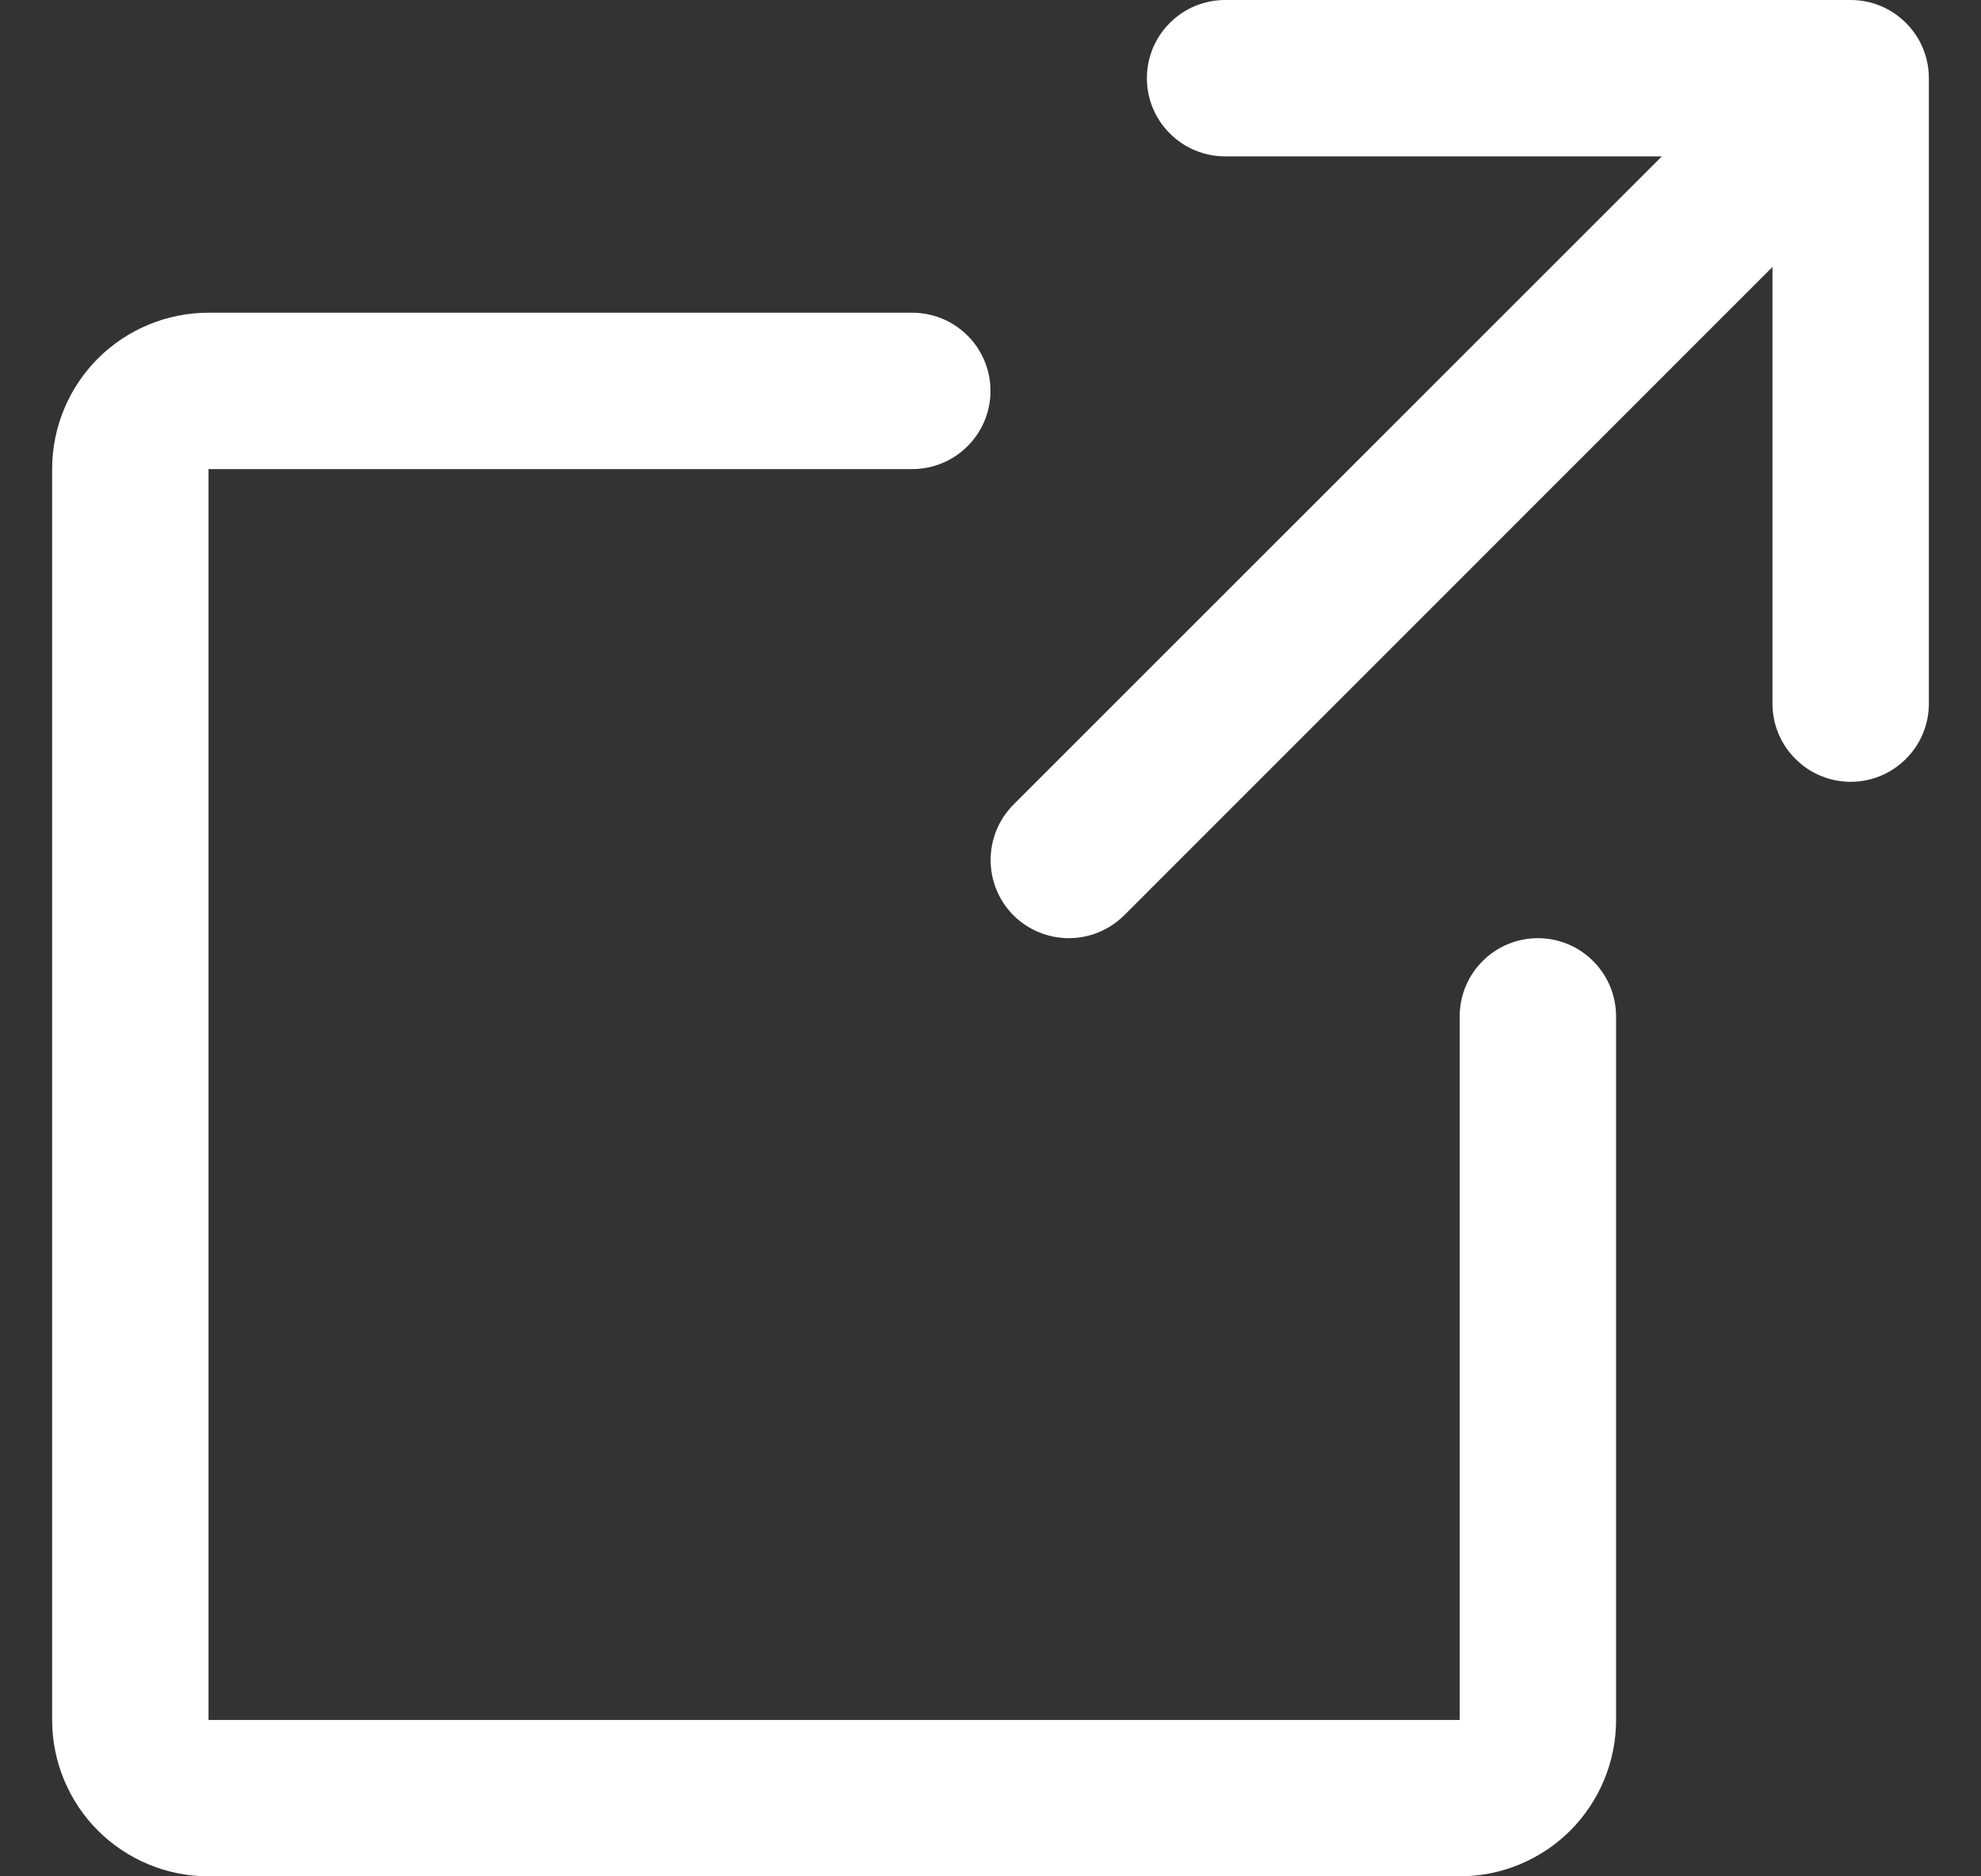 <svg width="19" height="18" viewBox="0 0 19 18" fill="none" xmlns="http://www.w3.org/2000/svg">
<rect x="0" y="0" width="19" height="18" fill="#333333" stroke="none"/>
<path d="M18.5 6.75C18.5 6.949 18.421 7.14 18.28 7.28C18.14 7.421 17.949 7.5 17.75 7.5C17.551 7.5 17.36 7.421 17.22 7.28C17.079 7.14 17 6.949 17 6.75V2.561L10.782 8.781C10.641 8.921 10.45 9 10.251 9C10.052 9 9.861 8.921 9.72 8.781C9.58 8.64 9.501 8.449 9.501 8.25C9.501 8.051 9.58 7.86 9.72 7.719L15.939 1.5H11.75C11.551 1.5 11.36 1.421 11.22 1.28C11.079 1.14 11 0.949 11 0.75C11 0.551 11.079 0.36 11.22 0.22C11.36 0.079 11.551 0 11.75 0H17.75C17.949 0 18.14 0.079 18.28 0.22C18.421 0.36 18.5 0.551 18.5 0.75V6.75ZM14.75 9C14.551 9 14.36 9.079 14.22 9.22C14.079 9.36 14 9.551 14 9.75V16.5H2V4.5H8.75C8.949 4.5 9.14 4.421 9.28 4.28C9.421 4.14 9.5 3.949 9.5 3.75C9.5 3.551 9.421 3.36 9.28 3.22C9.14 3.079 8.949 3 8.75 3H2C1.602 3 1.221 3.158 0.939 3.439C0.658 3.721 0.5 4.102 0.5 4.5V16.5C0.5 16.898 0.658 17.279 0.939 17.561C1.221 17.842 1.602 18 2 18H14C14.398 18 14.779 17.842 15.061 17.561C15.342 17.279 15.5 16.898 15.5 16.5V9.75C15.5 9.551 15.421 9.36 15.28 9.22C15.14 9.079 14.949 9 14.75 9Z" fill="white"/>
</svg>
